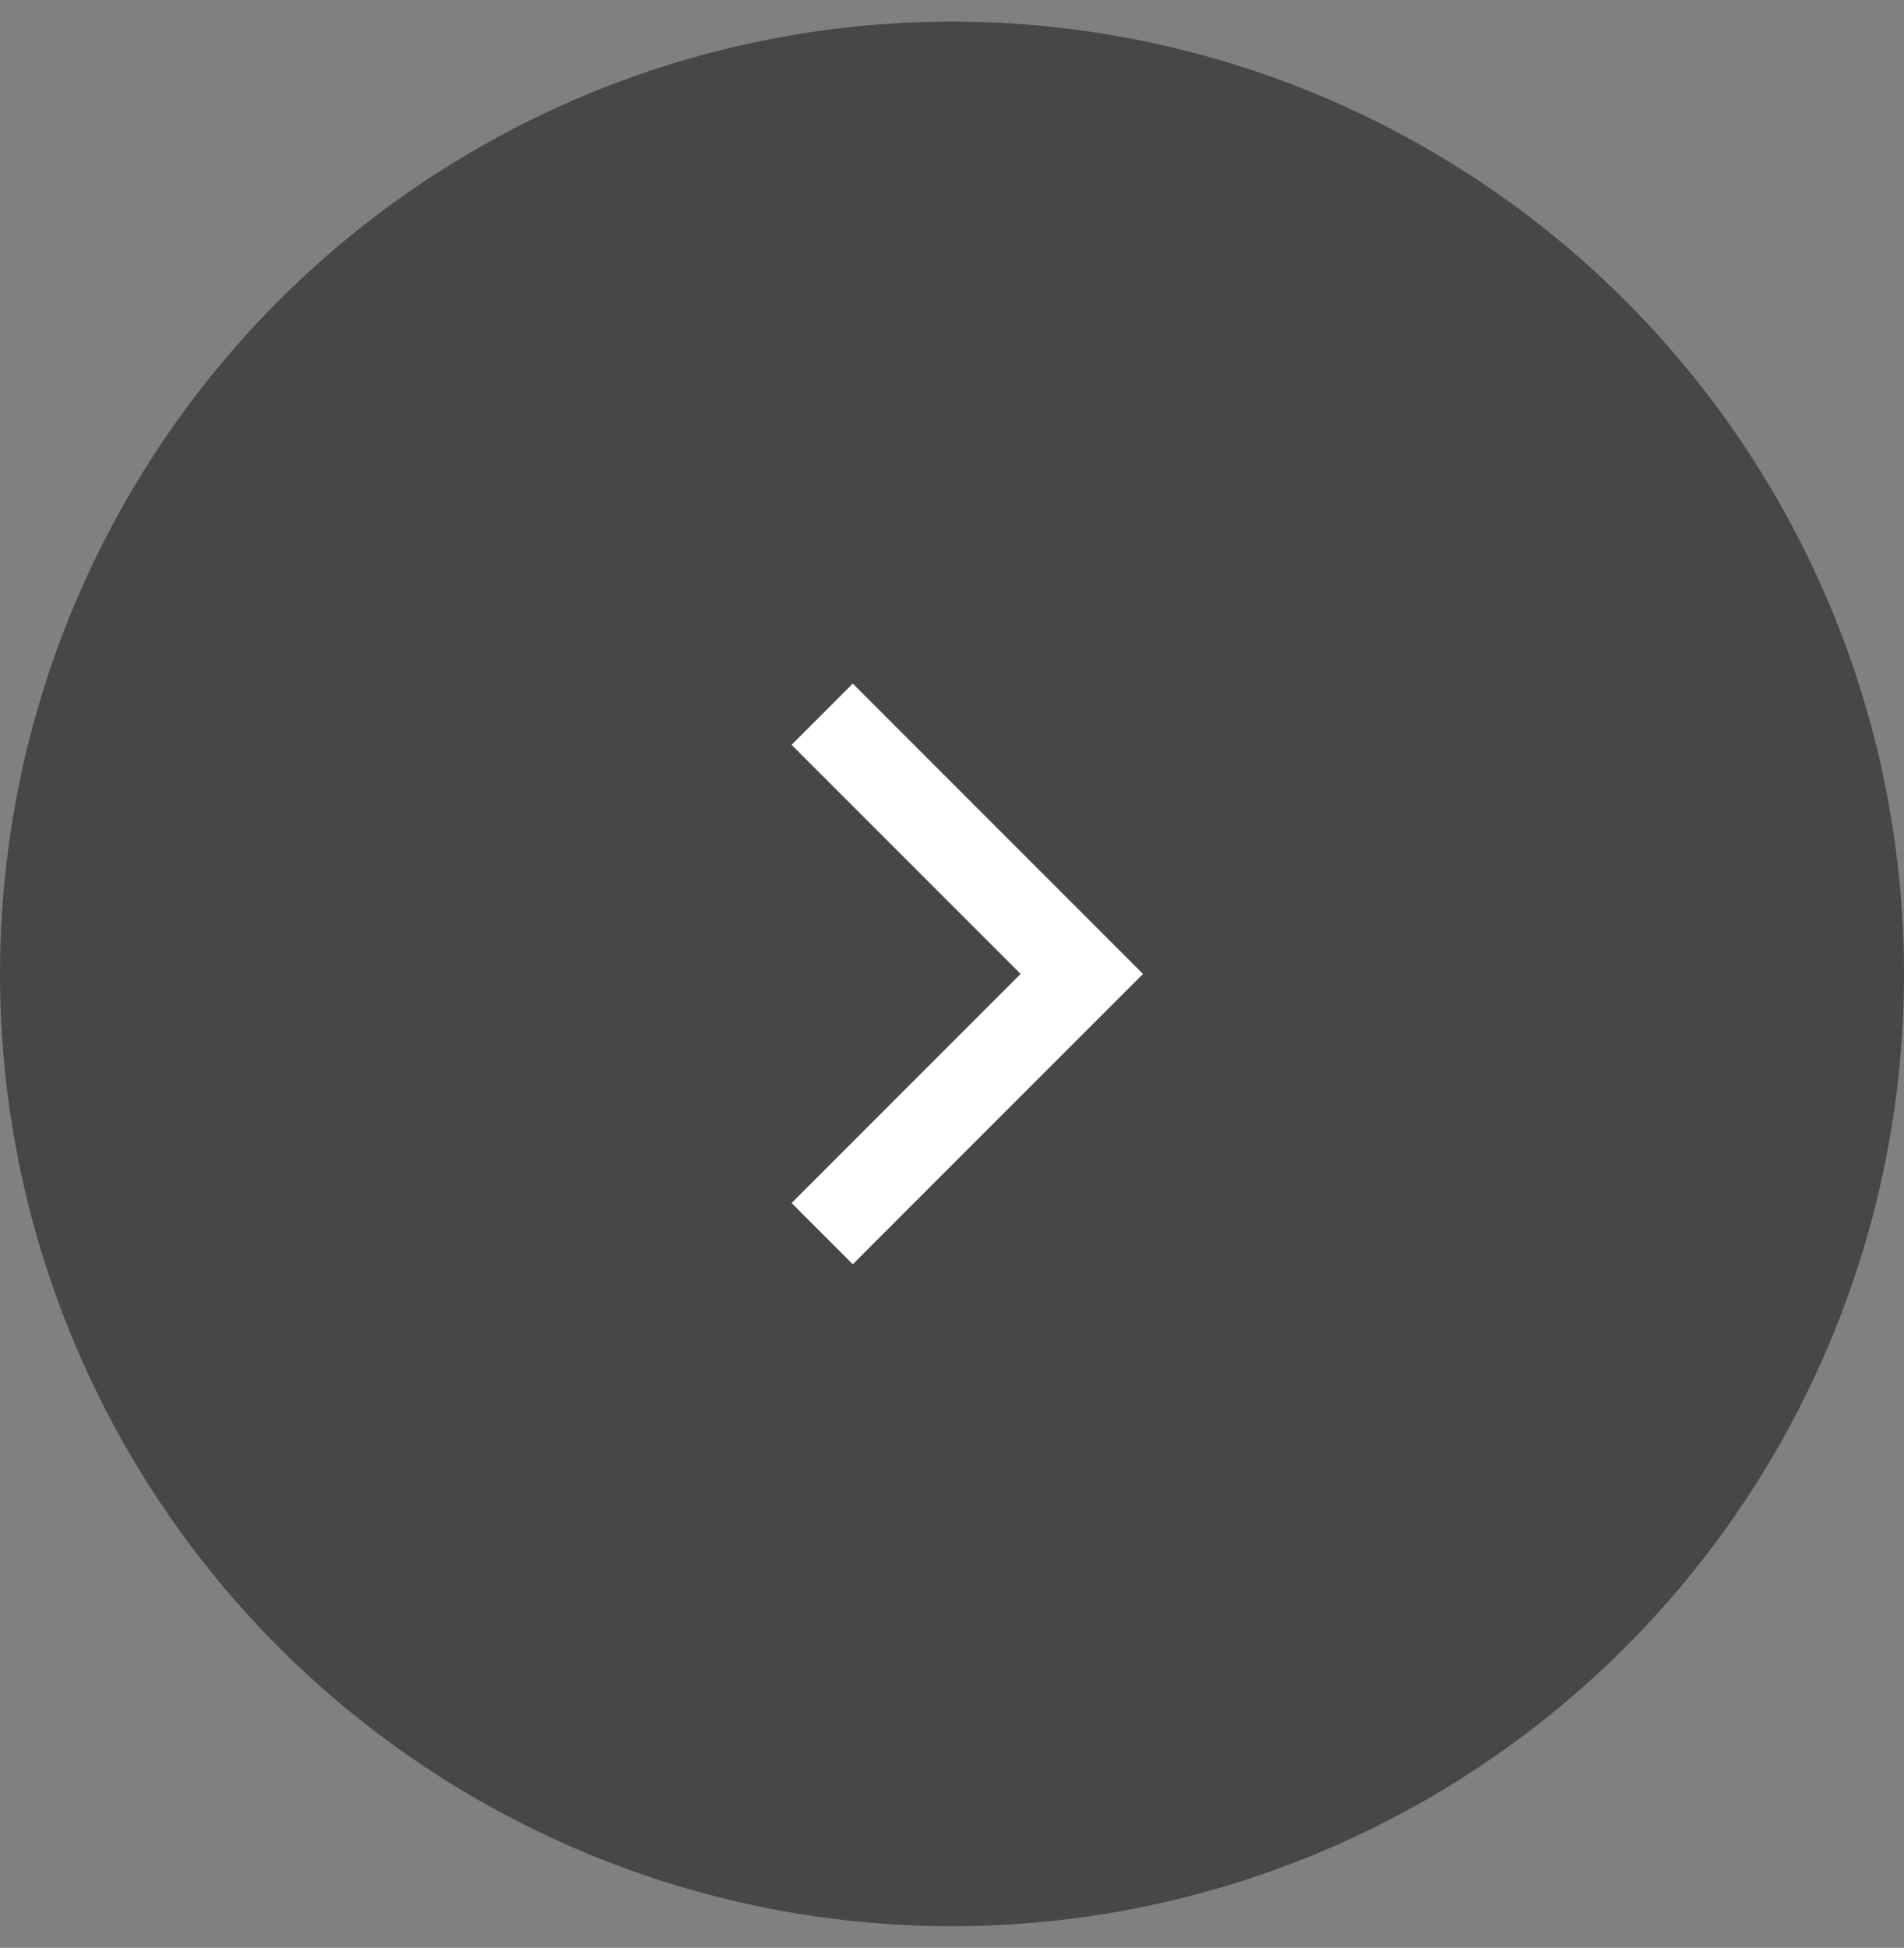 <svg width="44" height="45" viewBox="0 0 44 45" fill="none" xmlns="http://www.w3.org/2000/svg">
<rect x="0" y="0" width="44" height="45" fill="#808080" stroke="none"/>
<g clip-path="url(#clip0_0_306)">
<circle cx="22" cy="22.5" r="22" fill="#474747"/>
<path d="M19 16.5L25 22.5L19 28.5" stroke="white" stroke-width="2"/>
</g>
<defs>
<clipPath id="clip0_0_306">
<rect width="44" height="44" fill="white" transform="translate(0 0.5)"/>
</clipPath>
</defs>
</svg>

